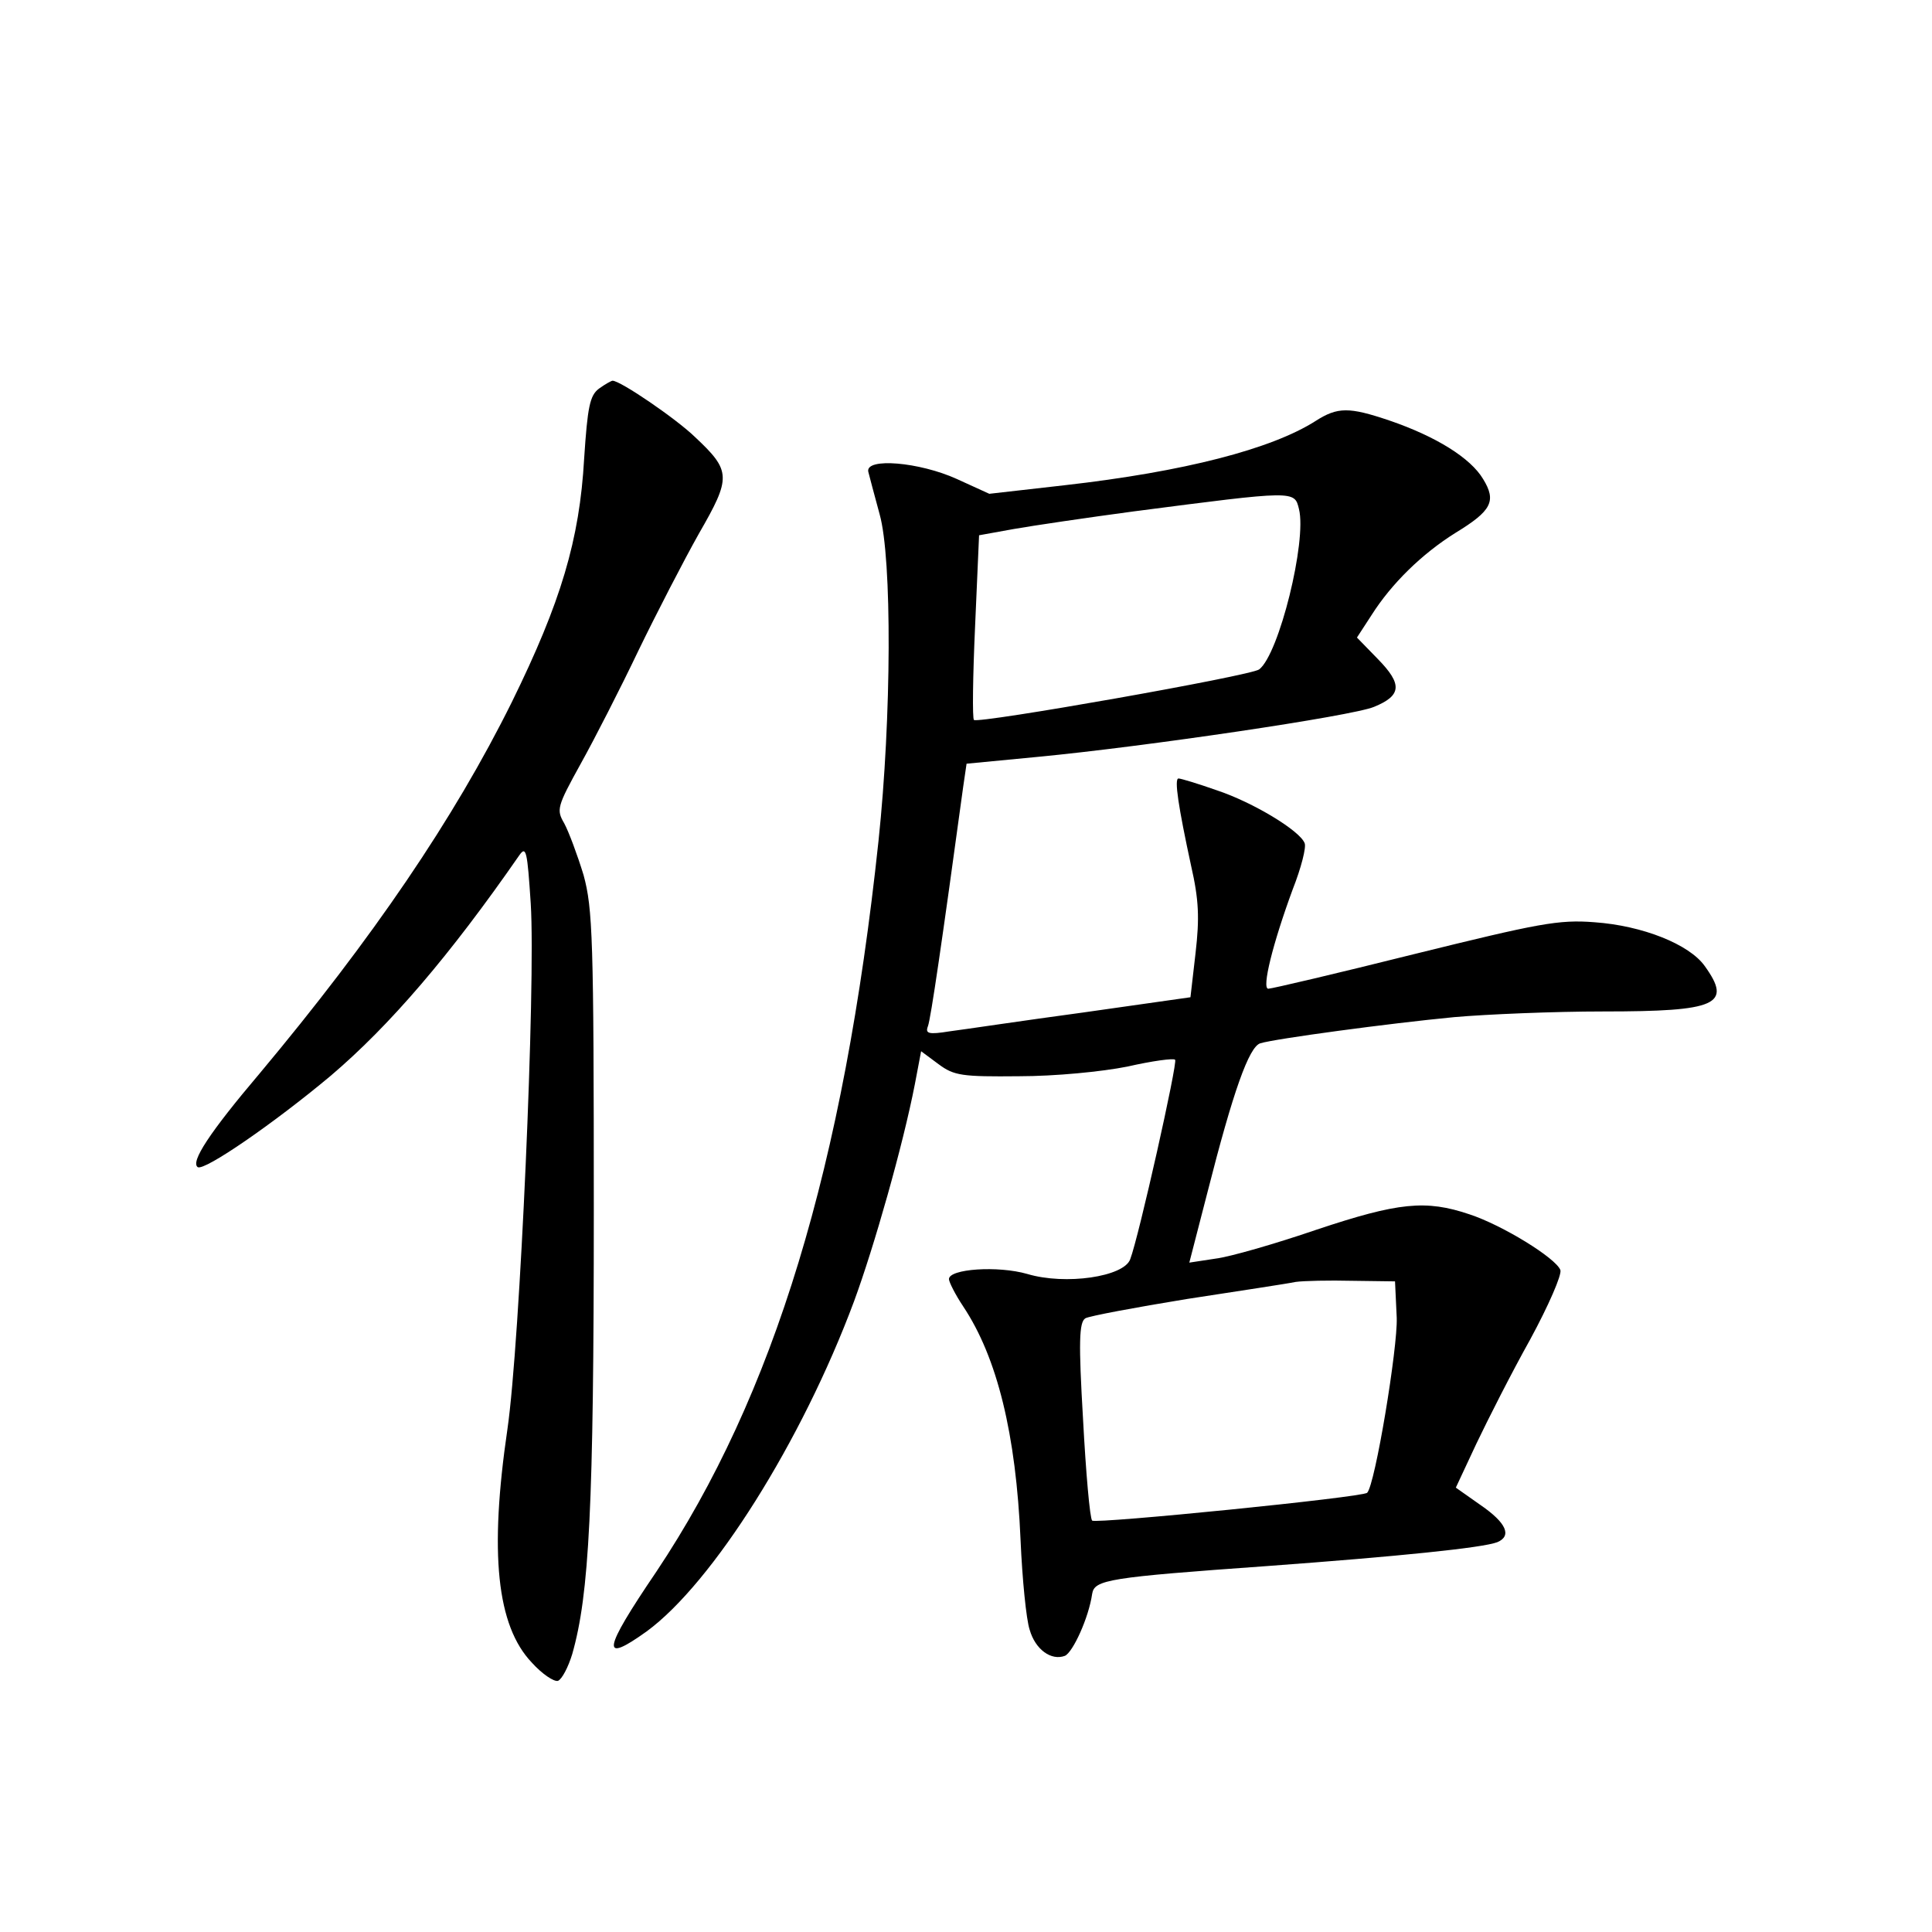 <?xml version="1.0" standalone="no"?>
<!DOCTYPE svg PUBLIC "-//W3C//DTD SVG 20010904//EN"
 "http://www.w3.org/TR/2001/REC-SVG-20010904/DTD/svg10.dtd">
<svg version="1.0" xmlns="http://www.w3.org/2000/svg"
 width="340pt" height="340pt" viewBox="0 0 340 340"
 preserveAspectRatio="xMidYMid meet">
<g transform="translate(0,340) scale(0.1,-0.1)"
fill="#000000" stroke="none">
<path d="M1054 2716 c-16 -12 -20 -32 -26 -123 -8 -143 -41 -253 -127 -428
-102 -206 -245 -416 -444 -654 -89 -105 -122 -156 -109 -165 12 -7 135 78 233
160 105 89 211 213 333 389 12 17 14 7 20 -85 9 -142 -19 -774 -41 -925 -32
-218 -19 -346 43 -411 18 -20 39 -34 46 -32 7 3 18 24 25 47 30 105 38 258 38
781 0 480 -2 531 -18 590 -11 36 -26 76 -34 91 -14 24 -13 29 29 105 24 43 70
133 101 198 32 66 80 159 107 207 57 99 57 110 -7 170 -33 32 -131 99 -145 99
-2 0 -13 -6 -24 -14z"/>
<path d="M2315 2659 c-77 -49 -230 -89 -442 -113 l-132 -15 -57 26 c-66 30
-161 38 -156 13 2 -8 11 -42 20 -75 22 -78 21 -358 -2 -575 -61 -573 -184
-976 -391 -1286 -95 -140 -98 -163 -17 -105 116 85 273 334 365 581 35 95 86
274 107 382 l11 58 31 -23 c27 -20 41 -22 141 -21 64 0 146 8 191 17 44 10 81
15 84 12 5 -4 -64 -312 -79 -351 -11 -31 -114 -46 -181 -26 -52 15 -138 9
-138 -9 0 -5 11 -27 25 -48 60 -90 93 -225 101 -411 3 -69 10 -140 16 -158 10
-35 38 -55 62 -46 14 6 42 67 48 109 4 25 28 29 308 49 231 17 379 32 405 42
26 11 16 34 -29 65 l-44 31 36 77 c20 42 62 125 95 184 32 59 56 114 53 122
-8 21 -102 79 -160 98 -77 26 -125 21 -269 -27 -73 -25 -153 -48 -178 -51
l-46 -7 32 124 c45 177 73 256 93 262 26 8 226 35 341 46 57 5 175 10 263 10
200 0 227 12 178 80 -27 38 -109 71 -194 77 -63 5 -98 -2 -317 -56 -136 -34
-251 -61 -257 -61 -12 0 8 80 43 175 15 38 24 74 21 81 -8 22 -91 72 -154 93
-34 12 -64 21 -68 21 -8 0 0 -51 22 -153 14 -61 15 -93 8 -154 l-9 -78 -190
-27 c-104 -14 -210 -30 -234 -33 -37 -6 -43 -4 -38 9 5 13 25 150 62 421 l6
41 125 12 c189 18 554 72 592 88 49 20 50 40 7 84 l-37 38 26 40 c35 55 88
107 147 144 64 39 73 56 49 95 -22 37 -83 75 -165 103 -71 24 -91 24 -130 -1z
m-29 -155 c14 -56 -35 -255 -70 -282 -13 -11 -495 -96 -502 -89 -3 2 -2 77 2
165 l7 160 61 11 c34 6 129 20 211 31 285 37 283 37 291 4z m172 -1423 c2 -52
-38 -294 -52 -308 -7 -8 -477 -55 -484 -49 -4 4 -11 84 -16 178 -8 136 -7 171
4 178 7 4 87 19 179 34 91 14 177 27 191 30 14 2 59 3 100 2 l75 -1 3 -64z"/>
</g>
</svg>

